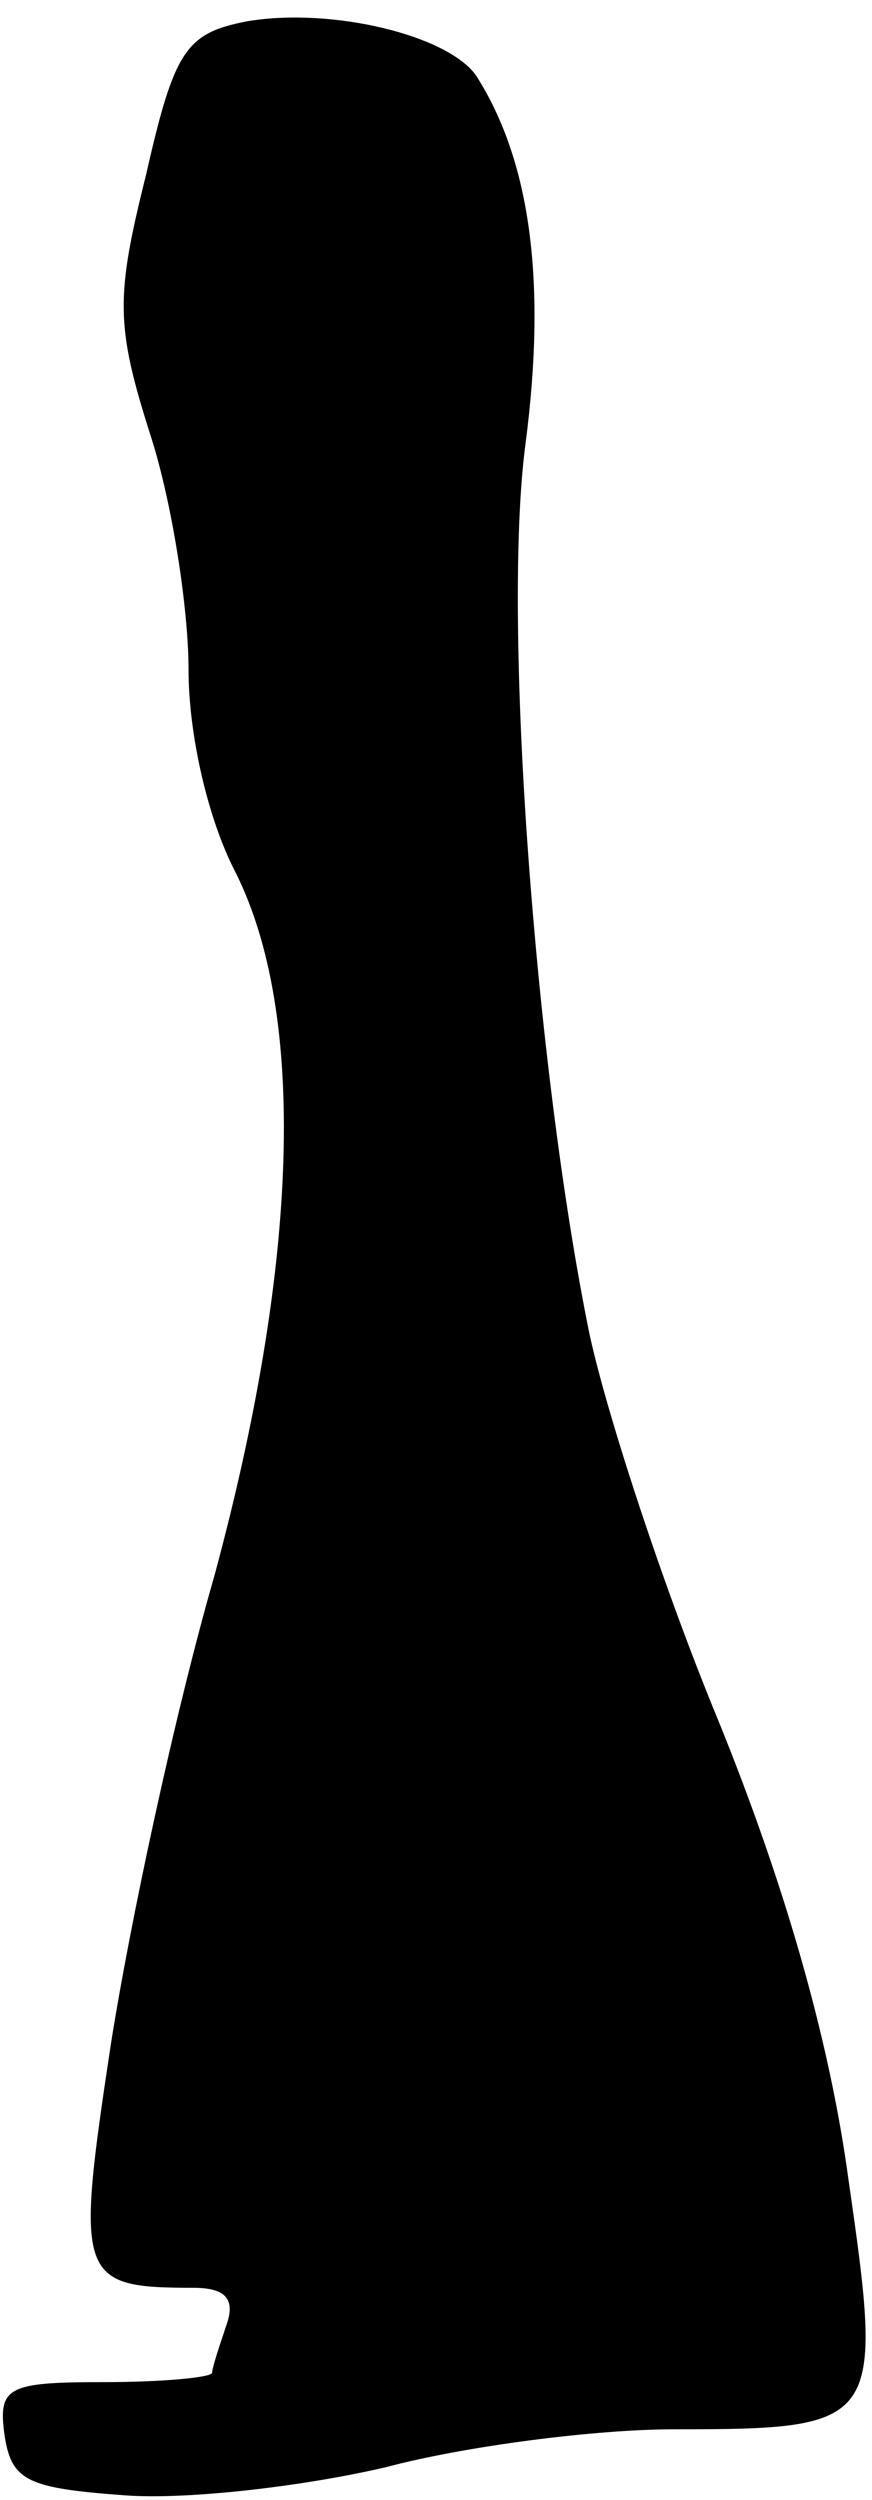 <?xml version="1.0" standalone="no"?>
<!DOCTYPE svg PUBLIC "-//W3C//DTD SVG 20010904//EN"
 "http://www.w3.org/TR/2001/REC-SVG-20010904/DTD/svg10.dtd">
<svg version="1.0" xmlns="http://www.w3.org/2000/svg"
 width="37pt" height="106pt" viewBox="0 0 37 106"
 preserveAspectRatio="xMidYMid meet">
<g transform="translate(0,106) scale(0.1,-0.1)"
fill="#000000" stroke="none">
<path fill="#000000" stroke="none" d="M105 1051 c-26 -5 -31 -12 -43 -65 -13
-52 -13 -64 2 -111 9 -28 16 -73 16 -99 0 -27 8 -63 20 -86 30 -60 27 -165 -9
-298 -17 -59 -36 -148 -44 -199 -15 -99 -14 -103 35 -103 14 0 18 -5 14 -16
-3 -9 -6 -18 -6 -20 0 -2 -21 -4 -46 -4 -41 0 -45 -2 -42 -23 3 -19 10 -22 51
-25 27 -2 77 4 111 12 34 9 89 16 122 16 88 0 89 2 74 106 -8 59 -27 125 -55
194 -24 58 -48 132 -55 165 -23 113 -37 302 -27 377 9 69 2 120 -21 156 -12
17 -61 29 -97 23z"/>
</g>
</svg>
